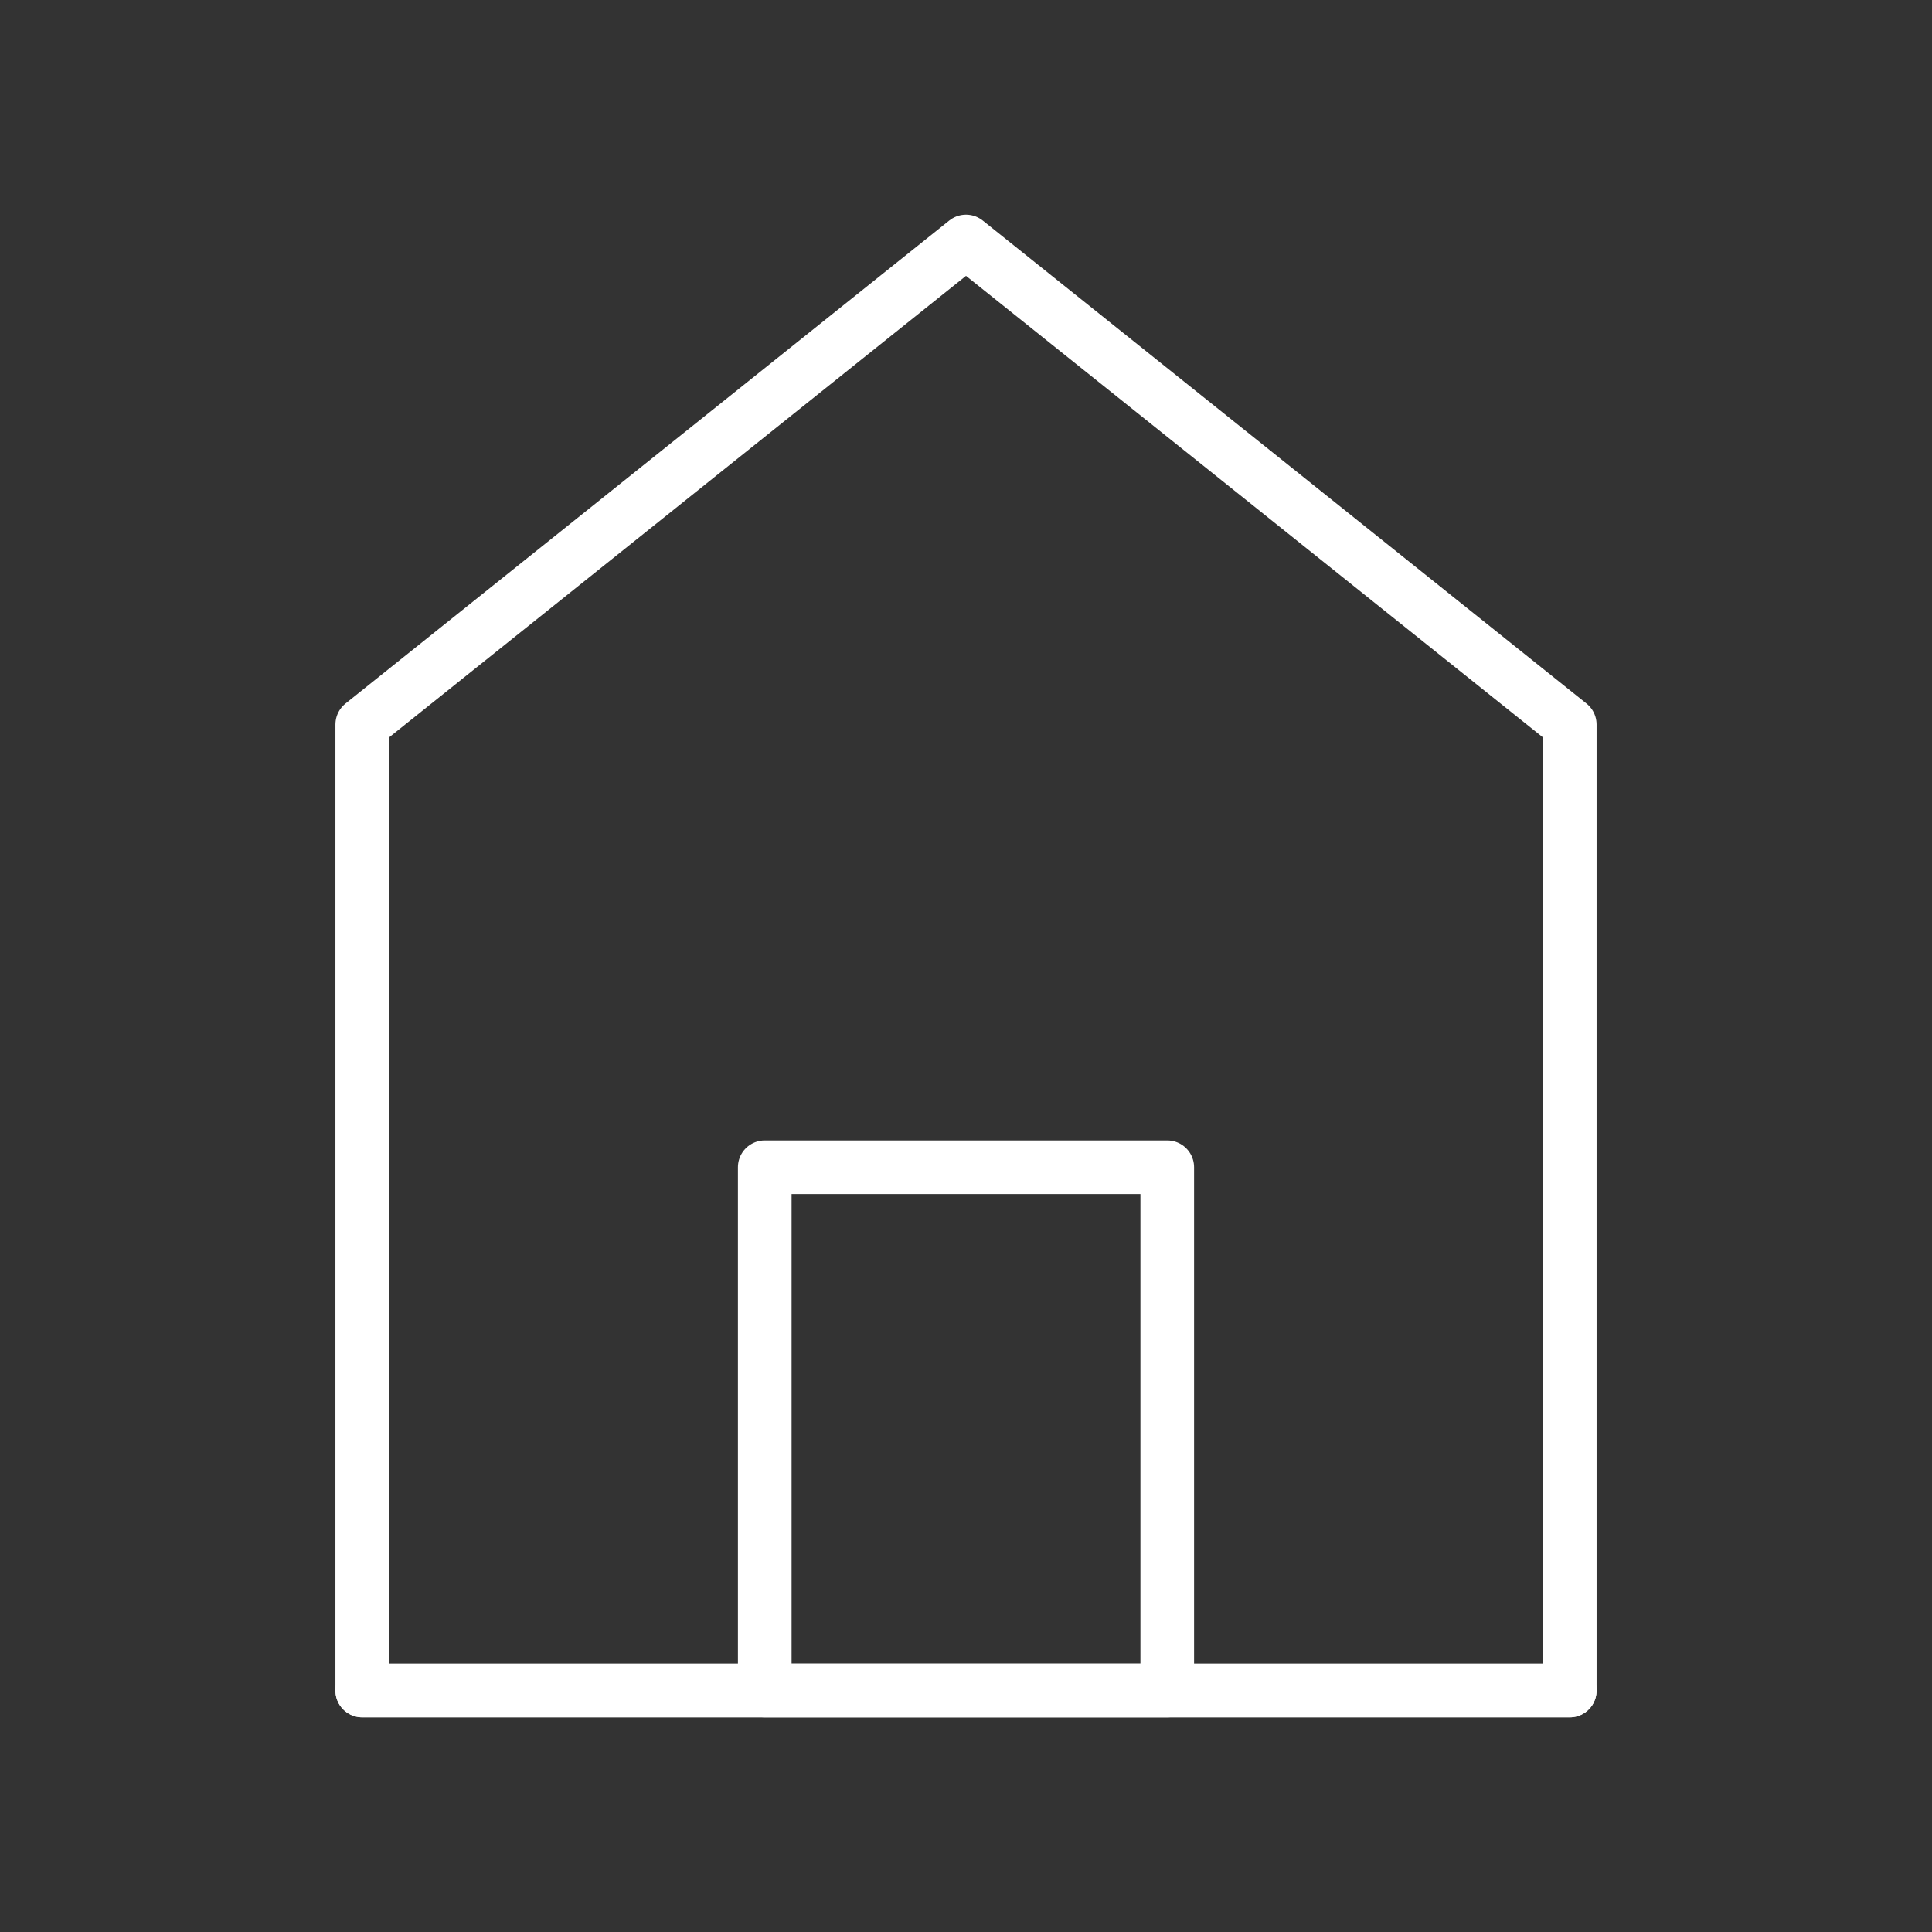 <svg xmlns="http://www.w3.org/2000/svg" xmlns:xlink="http://www.w3.org/1999/xlink" width="48" height="48" viewBox="0 0 48 48" fill="none"><rect x="0" y="0" width="48" height="48" fill="#333333" stroke="none"/><path d="M9 18L9 42L39 42L39 18L24 6L9 18Z" stroke="rgba(255, 255, 255, 1)" stroke-width="1.333" stroke-linejoin="round" stroke-linecap="round" ></path><path d="M19 29L19 42L29 42L29 29L19 29Z" stroke="rgba(255, 255, 255, 1)" stroke-width="1.333" stroke-linejoin="round"  ></path><path    stroke="rgba(255, 255, 255, 1)" stroke-width="1.333"  stroke-linecap="round"  d="M9 42L39 42"></path></svg>